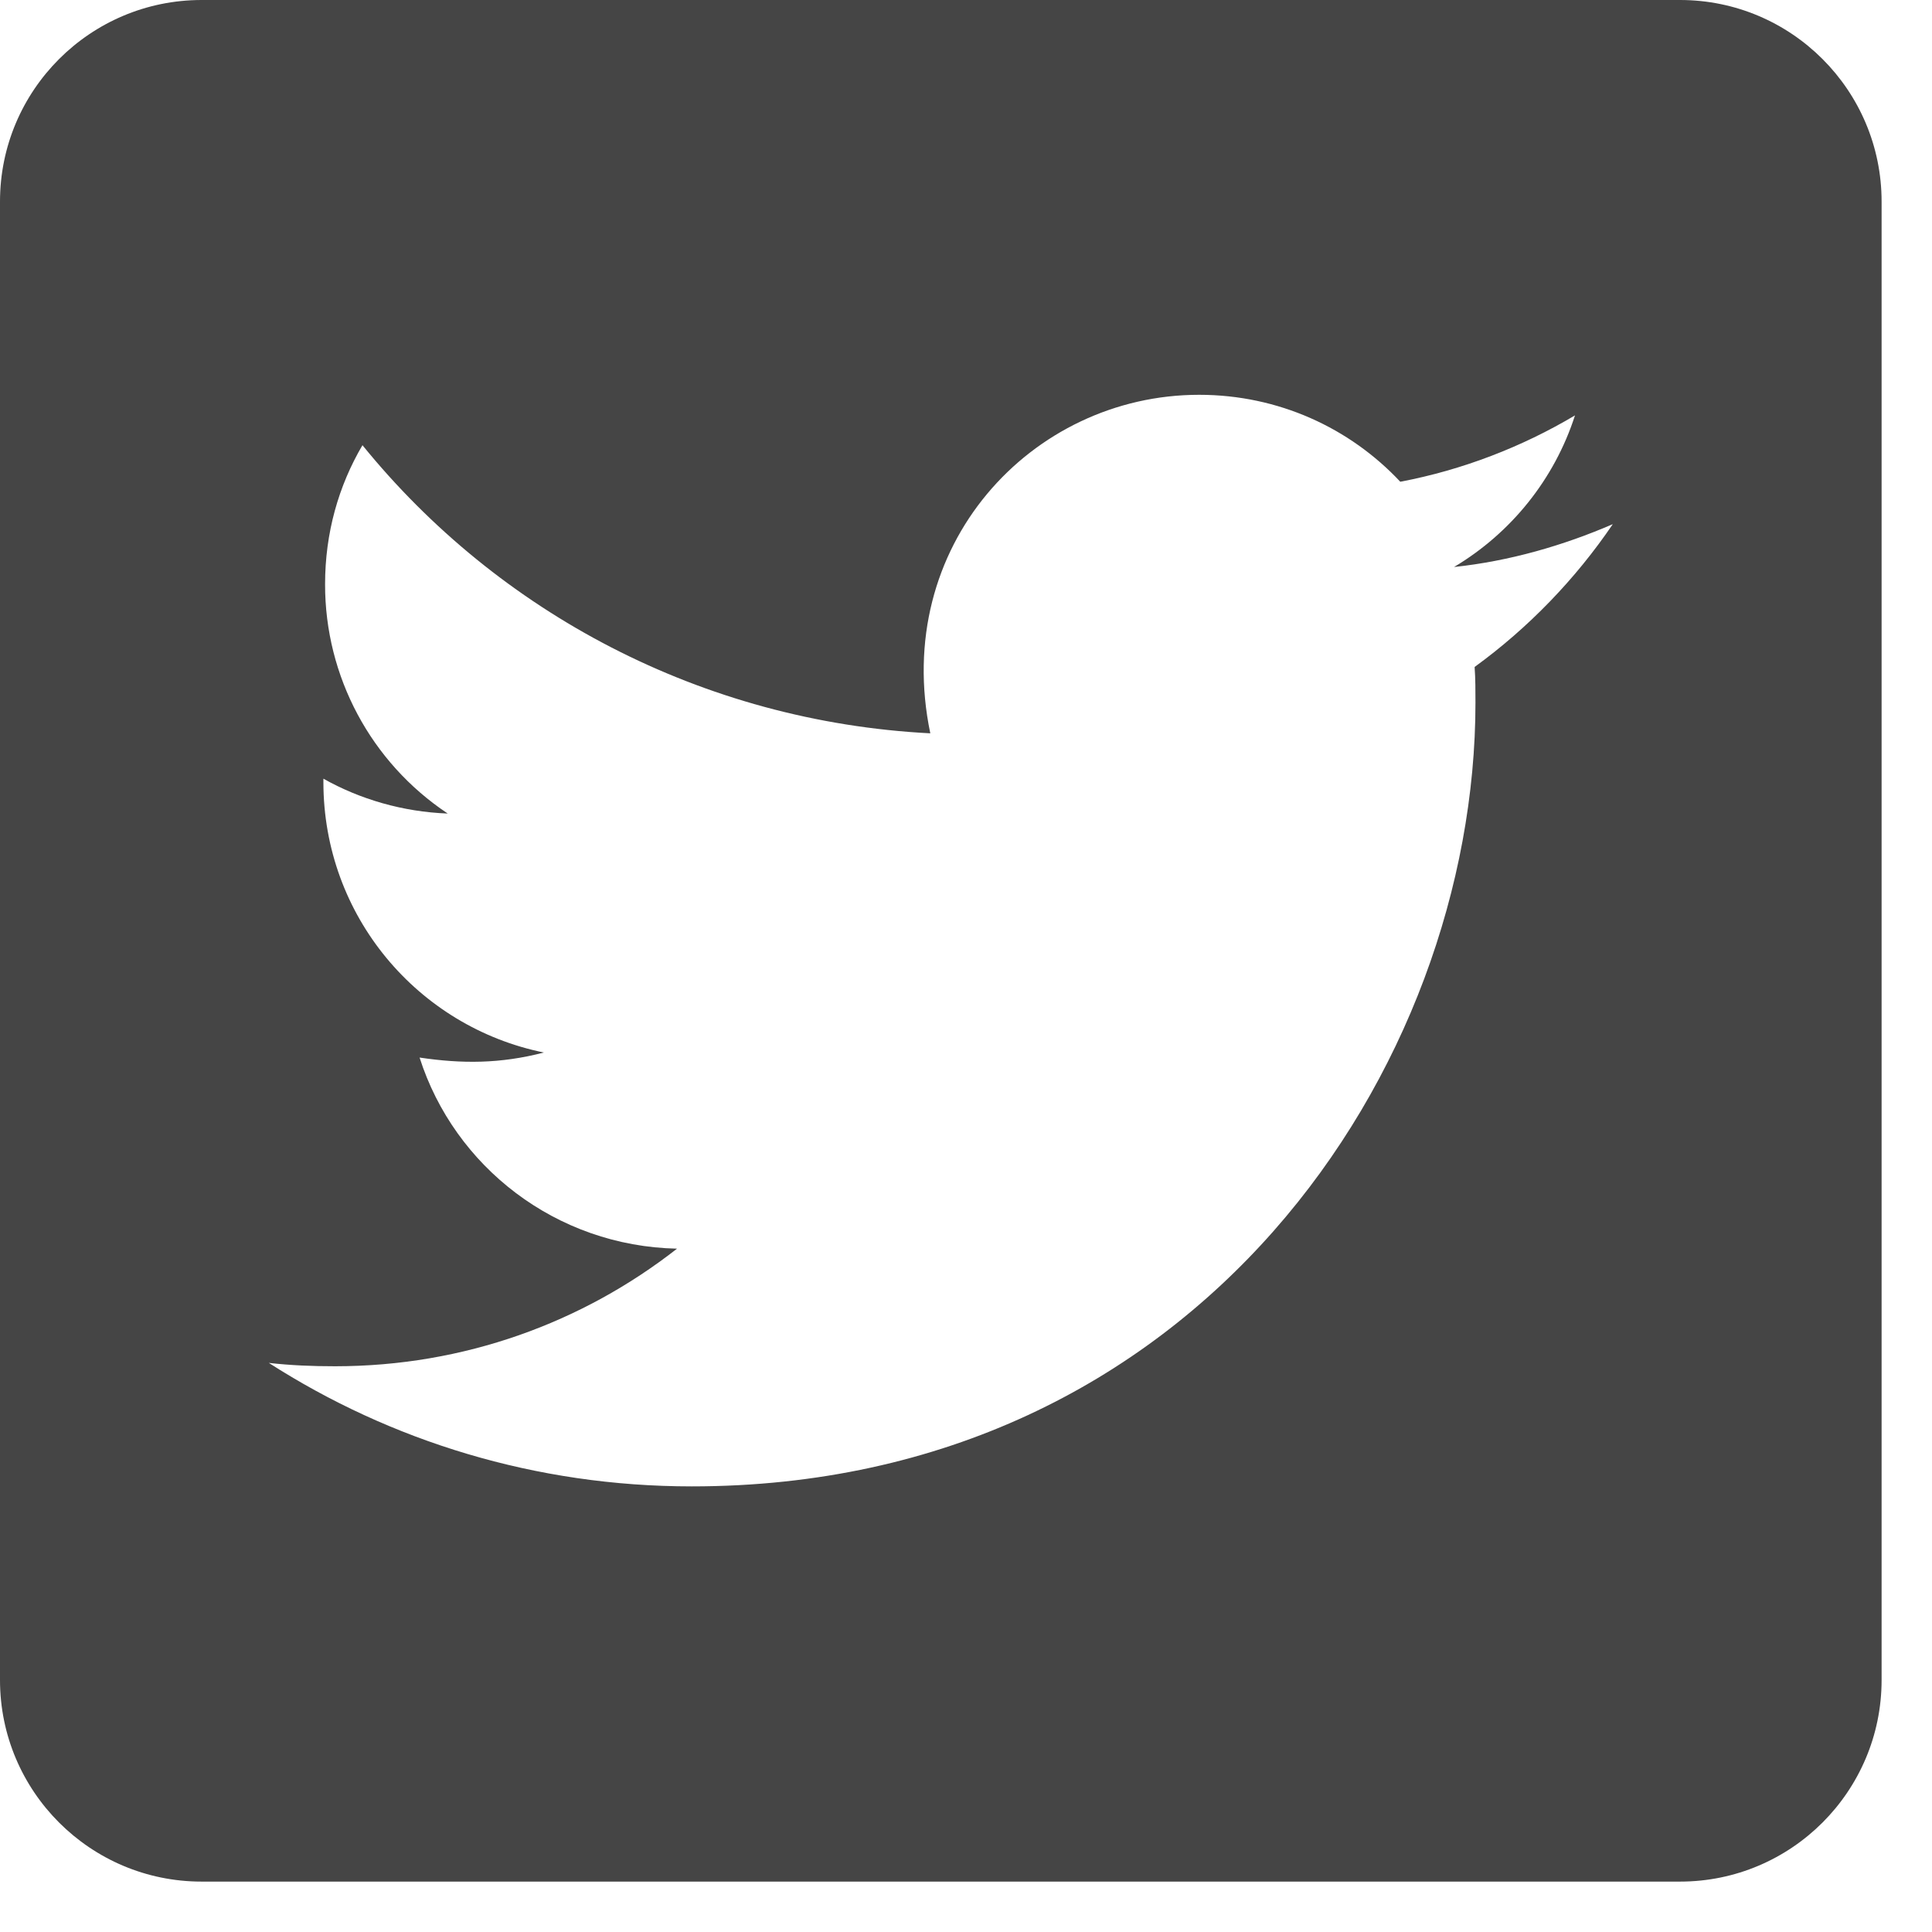 <svg width="23" height="23" viewBox="0 0 23 23" fill="none" xmlns="http://www.w3.org/2000/svg">
<path fill-rule="evenodd" clip-rule="evenodd" d="M2.4 0H20C21.325 0 22.4 1.075 22.4 2.4V20C22.4 21.325 21.325 22.4 20 22.4H2.4C1.075 22.4 0 21.325 0 20V2.4C0 1.075 1.075 0 2.4 0ZM17.565 8.365C17.565 8.225 17.565 8.08 17.555 7.94C18.195 7.475 18.755 6.895 19.2 6.24C18.61 6.495 17.97 6.68 17.31 6.75C17.99 6.345 18.505 5.705 18.75 4.945C18.12 5.32 17.41 5.595 16.67 5.735C16.07 5.095 15.22 4.7 14.275 4.7C12.275 4.7 10.61 6.505 11.075 8.73C8.355 8.59 5.93 7.29 4.315 5.3C4.03 5.785 3.87 6.345 3.87 6.955C3.868 8.052 4.416 9.077 5.33 9.685C4.795 9.665 4.285 9.515 3.85 9.27V9.31C3.85 10.905 4.975 12.225 6.475 12.53C5.955 12.665 5.5 12.665 4.995 12.59C5.41 13.89 6.62 14.835 8.06 14.865C6.935 15.745 5.525 16.265 3.99 16.265C3.72 16.265 3.465 16.255 3.2 16.225C4.65 17.155 6.375 17.695 8.235 17.695C14.265 17.695 17.565 12.7 17.565 8.365Z" fill="#454545"/>
</svg>
